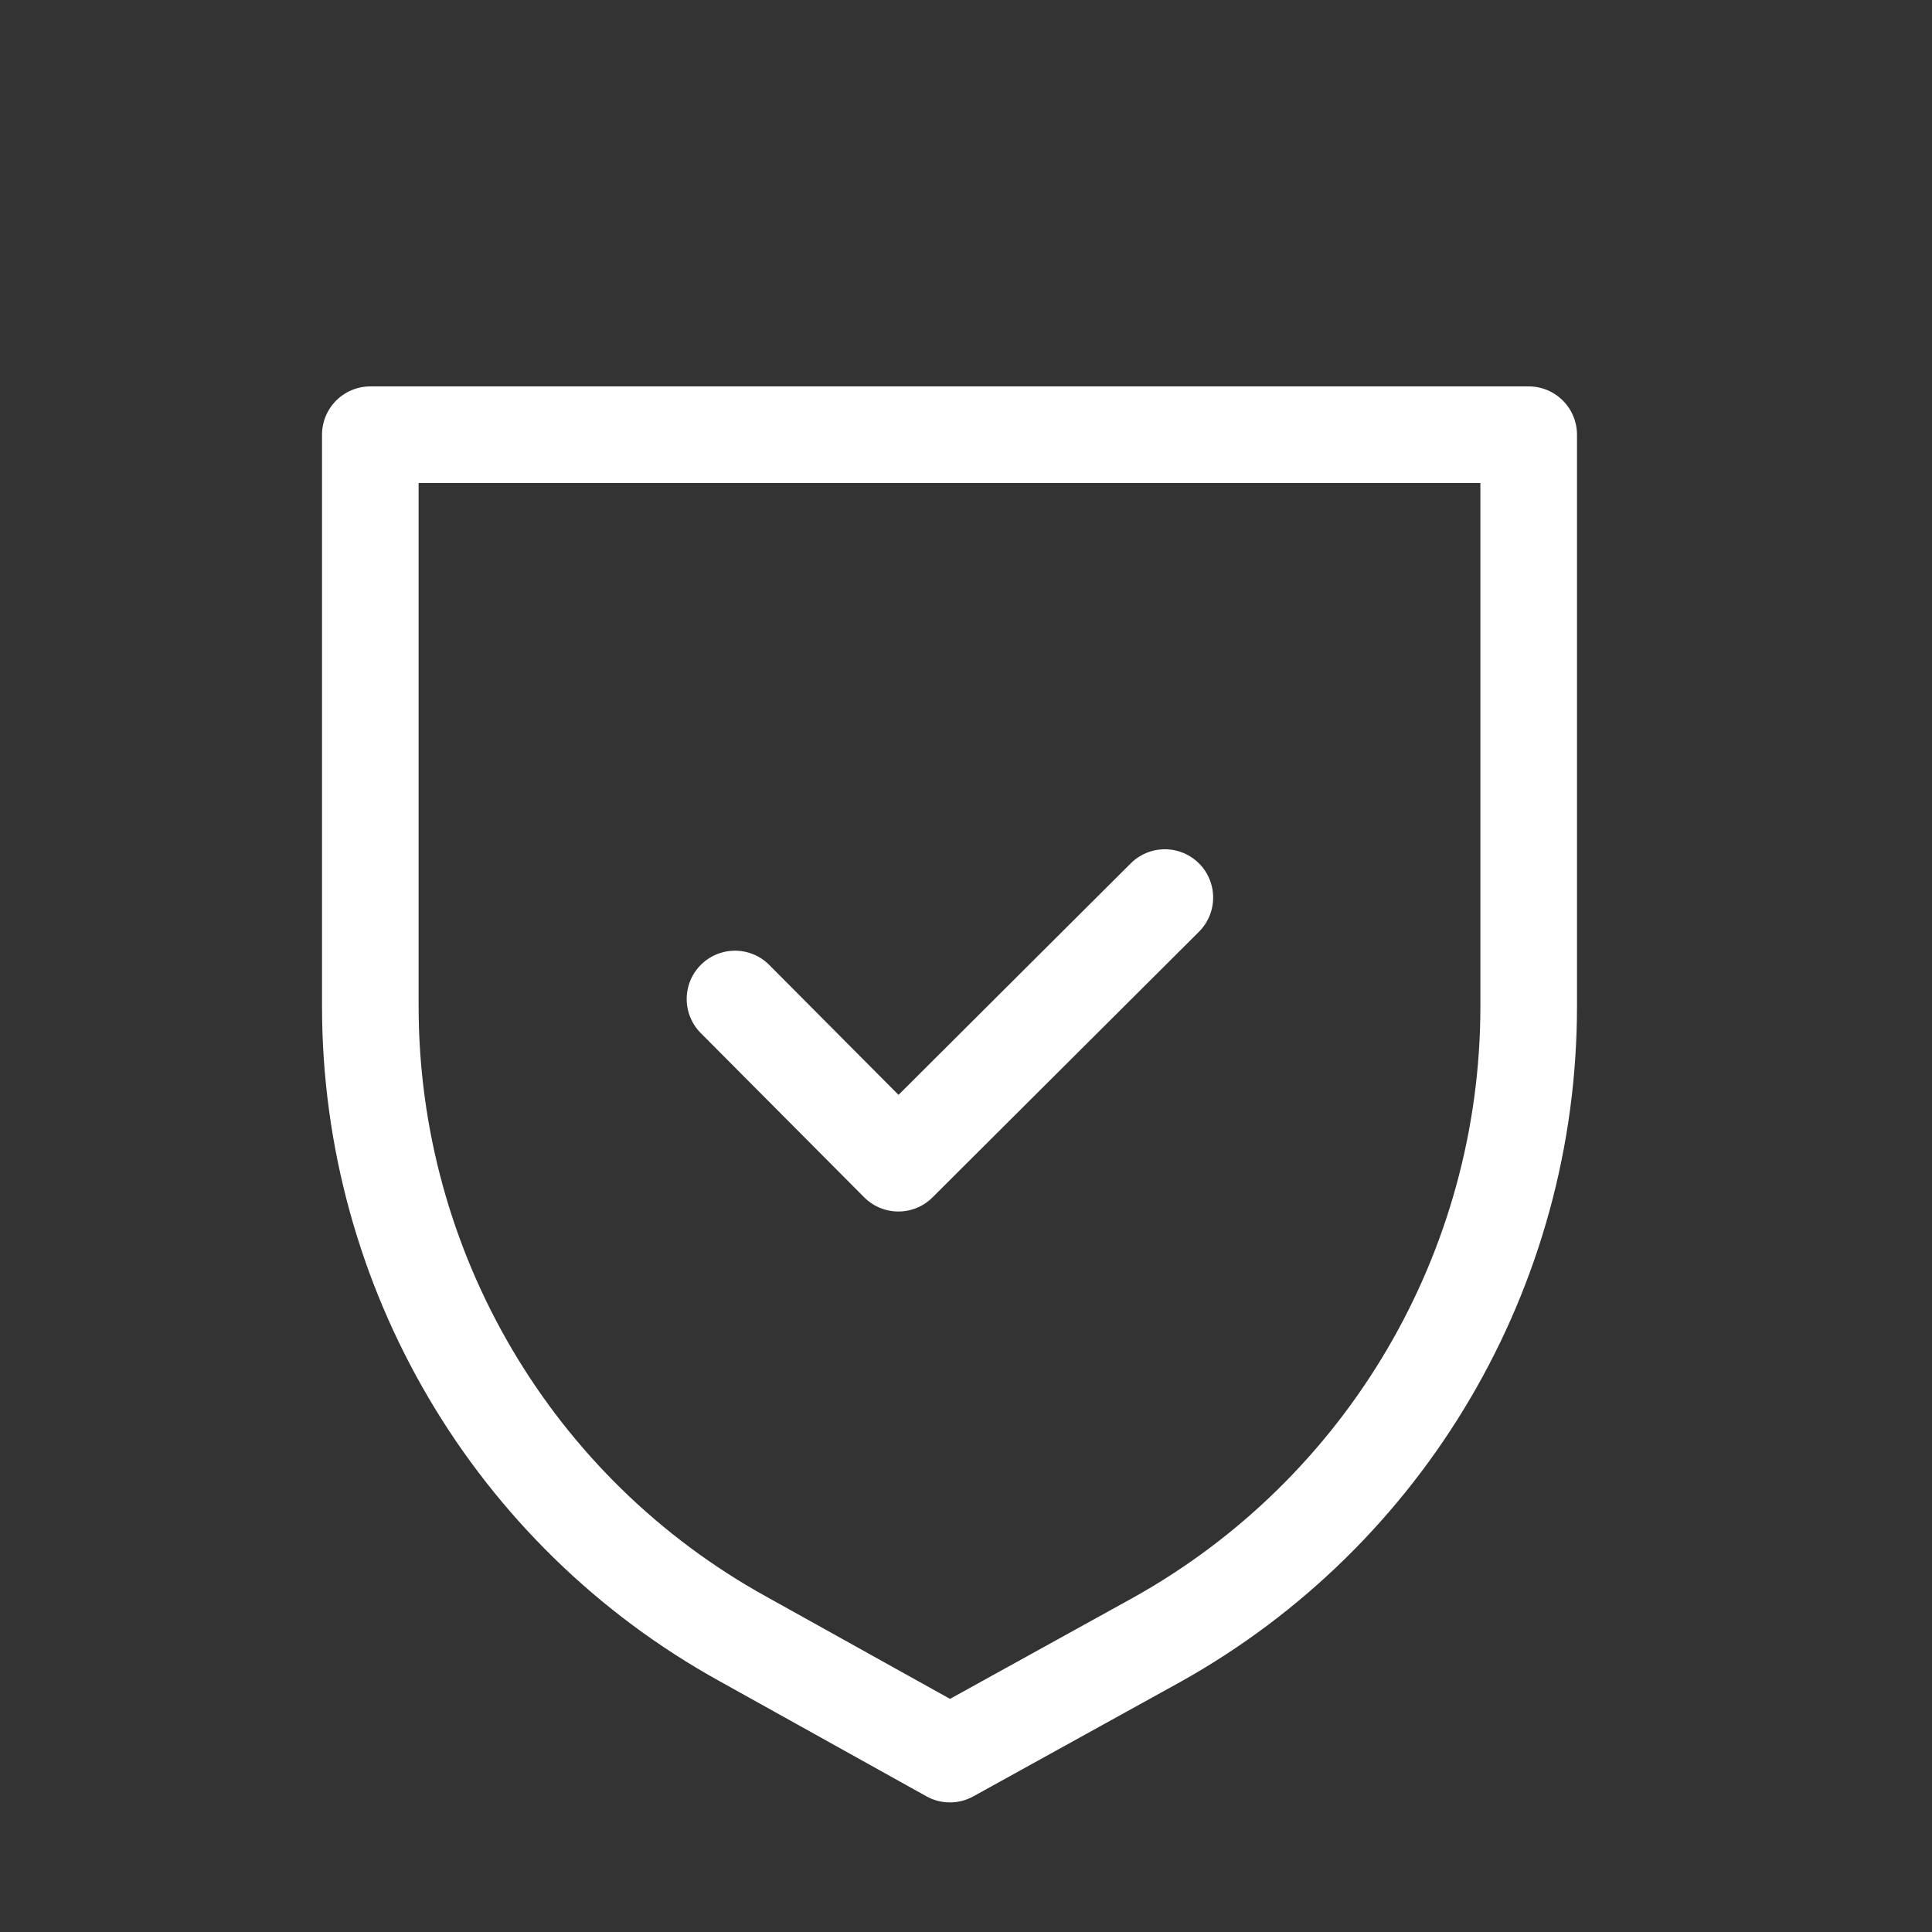 <svg width="40" height="40" viewBox="0 0 40 40" fill="none" xmlns="http://www.w3.org/2000/svg">
<rect x="0" y="0" width="40" height="40" fill="#333333" stroke="none"/>
<path d="M23.95 33.95L19.667 36.317L15.384 33.933C10.617 31.3 7.667 26.283 7.667 20.833V9H31.65V20.833C31.65 26.283 28.7 31.3 23.95 33.95Z" stroke="white" stroke-width="2" stroke-miterlimit="10" stroke-linecap="round" stroke-linejoin="round"/>
<path d="M15.217 20.683L18.6 24.083L24.117 18.583" stroke="white" stroke-width="2" stroke-miterlimit="10" stroke-linecap="round" stroke-linejoin="round"/>
</svg>
